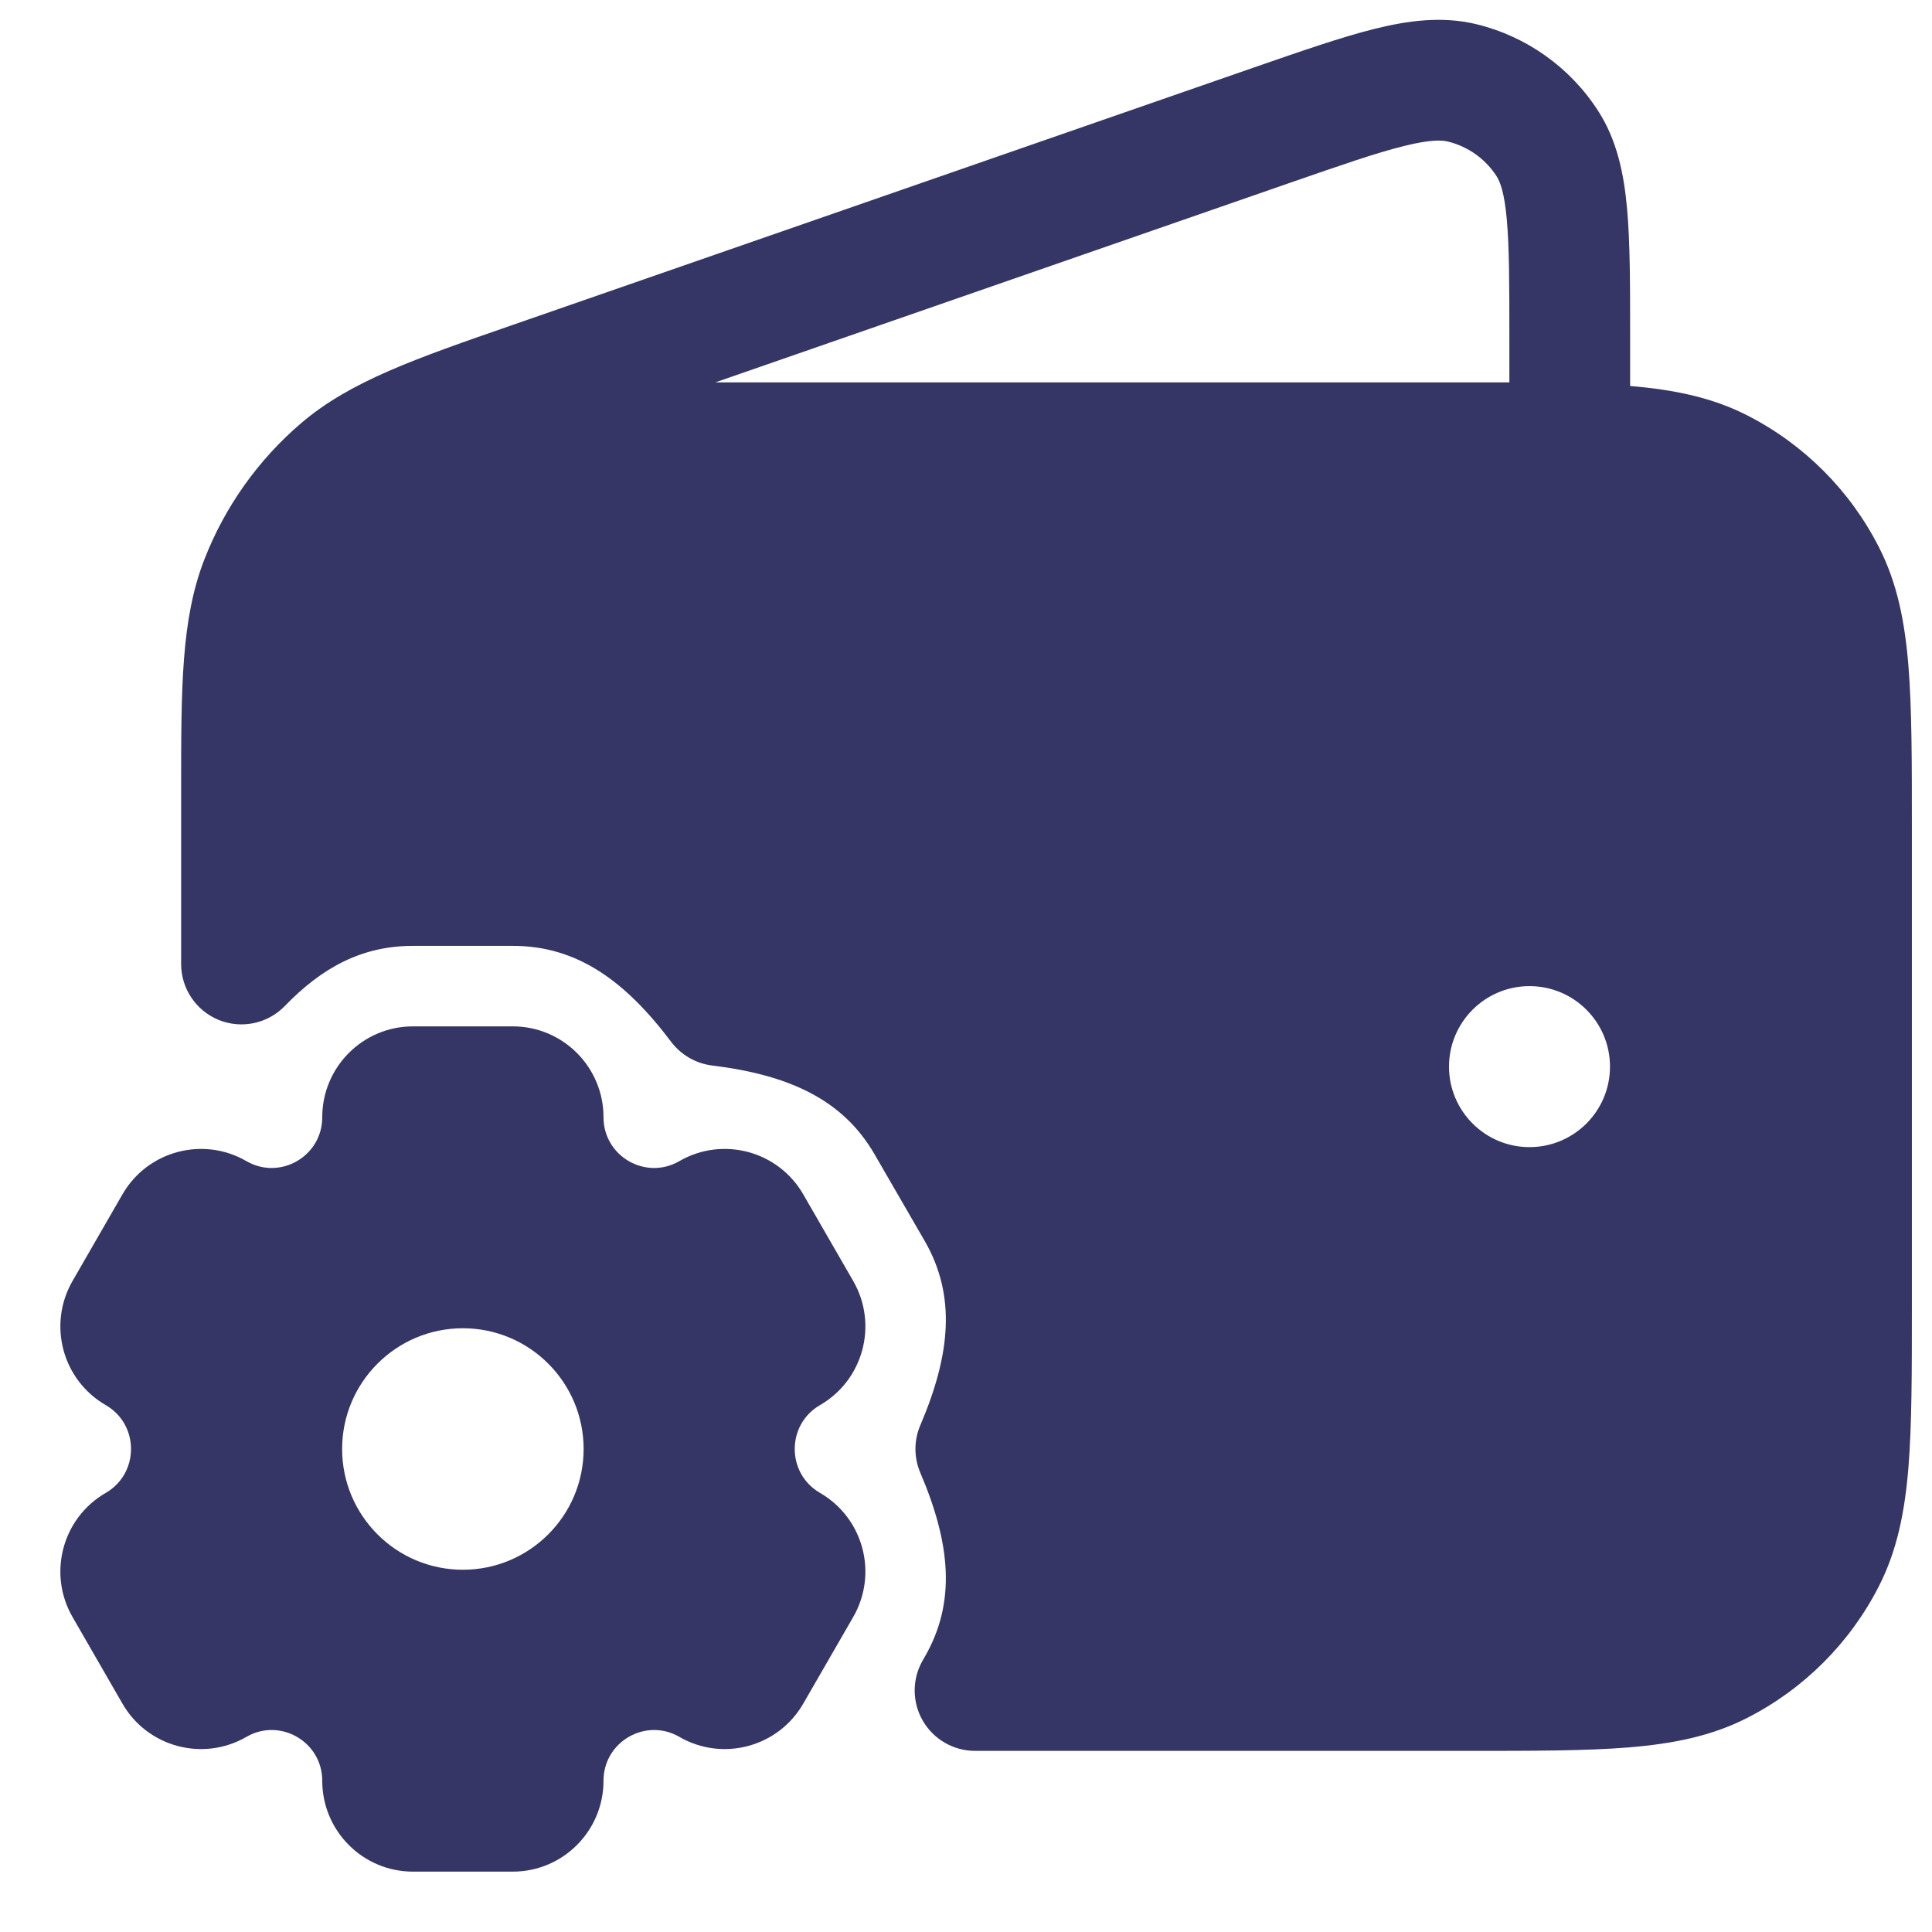 <svg width="24" height="24" viewBox="0 0 24 24" fill="none" xmlns="http://www.w3.org/2000/svg">
<g clip-path="url(#clip0_9001_297565)">
<path fill-rule="evenodd" clip-rule="evenodd" d="M2.25 9.993L2.25 9.983L2.25 9.828C2.25 8.545 2.249 7.694 2.539 6.949C2.794 6.293 3.209 5.71 3.745 5.253C4.354 4.735 5.158 4.456 6.37 4.036L15.569 0.841C16.167 0.634 16.664 0.461 17.073 0.359C17.492 0.255 17.914 0.198 18.338 0.3C18.962 0.451 19.505 0.837 19.853 1.378C20.089 1.745 20.173 2.162 20.212 2.592C20.25 3.012 20.25 3.538 20.25 4.171V4.795C20.789 4.84 21.263 4.935 21.703 5.159C22.408 5.518 22.982 6.092 23.341 6.798C23.568 7.242 23.662 7.722 23.707 8.269C23.75 8.799 23.75 9.455 23.75 10.268V16.232C23.75 17.045 23.75 17.701 23.707 18.232C23.662 18.778 23.568 19.258 23.341 19.703C22.982 20.408 22.408 20.982 21.703 21.341C21.258 21.568 20.778 21.662 20.232 21.707C19.701 21.75 19.045 21.75 18.232 21.75H12.113C11.845 21.75 11.597 21.607 11.463 21.375C11.329 21.143 11.329 20.857 11.463 20.625L11.486 20.585C11.88 19.904 11.808 19.174 11.432 18.294C11.352 18.106 11.352 17.894 11.432 17.706C11.808 16.826 11.88 16.096 11.486 15.414L10.864 14.339C10.47 13.657 9.799 13.353 8.846 13.236C8.644 13.211 8.461 13.105 8.338 12.943C7.763 12.179 7.164 11.75 6.372 11.75H5.128C4.498 11.75 4.001 12.018 3.539 12.496C3.327 12.716 3.002 12.785 2.719 12.671C2.436 12.556 2.25 12.281 2.25 11.975L2.25 9.993ZM16.027 2.27C16.668 2.048 17.1 1.898 17.436 1.815C17.767 1.732 17.909 1.74 17.985 1.758C18.235 1.819 18.452 1.973 18.591 2.189C18.633 2.255 18.688 2.386 18.718 2.727C18.749 3.071 18.75 3.529 18.75 4.207V4.75C18.585 4.75 18.412 4.75 18.232 4.75H8.886L16.027 2.27ZM19 12.25C18.448 12.25 18 12.698 18 13.25C18 13.802 18.448 14.25 19 14.25C19.552 14.25 20 13.802 20 13.25C20 12.698 19.552 12.25 19 12.25Z" fill="#353566"/>
<path fill-rule="evenodd" clip-rule="evenodd" d="M0.901 20.087C0.59 19.547 0.774 18.857 1.314 18.545C1.732 18.303 1.732 17.697 1.314 17.455C0.774 17.143 0.59 16.453 0.901 15.913L1.521 14.837C1.832 14.297 2.522 14.112 3.061 14.424C3.479 14.666 4.003 14.364 4.003 13.879C4.003 13.256 4.507 12.75 5.13 12.75H6.37C6.993 12.75 7.497 13.256 7.497 13.879C7.497 14.364 8.021 14.666 8.439 14.424C8.978 14.112 9.668 14.297 9.979 14.838L10.599 15.913C10.91 16.453 10.726 17.143 10.186 17.455C9.768 17.697 9.768 18.303 10.186 18.545C10.726 18.857 10.91 19.547 10.599 20.087L9.979 21.162C9.668 21.703 8.978 21.888 8.439 21.576C8.021 21.334 7.497 21.636 7.497 22.121C7.497 22.744 6.993 23.25 6.37 23.25H5.13C4.507 23.25 4.003 22.744 4.003 22.121C4.003 21.636 3.479 21.334 3.061 21.576C2.522 21.888 1.832 21.703 1.521 21.163L0.901 20.087ZM5.75 19.5C6.578 19.5 7.25 18.828 7.25 18C7.25 17.172 6.578 16.5 5.75 16.5C4.922 16.5 4.25 17.172 4.25 18C4.25 18.828 4.922 19.5 5.75 19.5Z" fill="#353566"/>
</g>
<defs>
<clipPath id="clip0_9001_297565">
<rect width="24" height="24" fill="white"/>
</clipPath>
</defs>
</svg>
